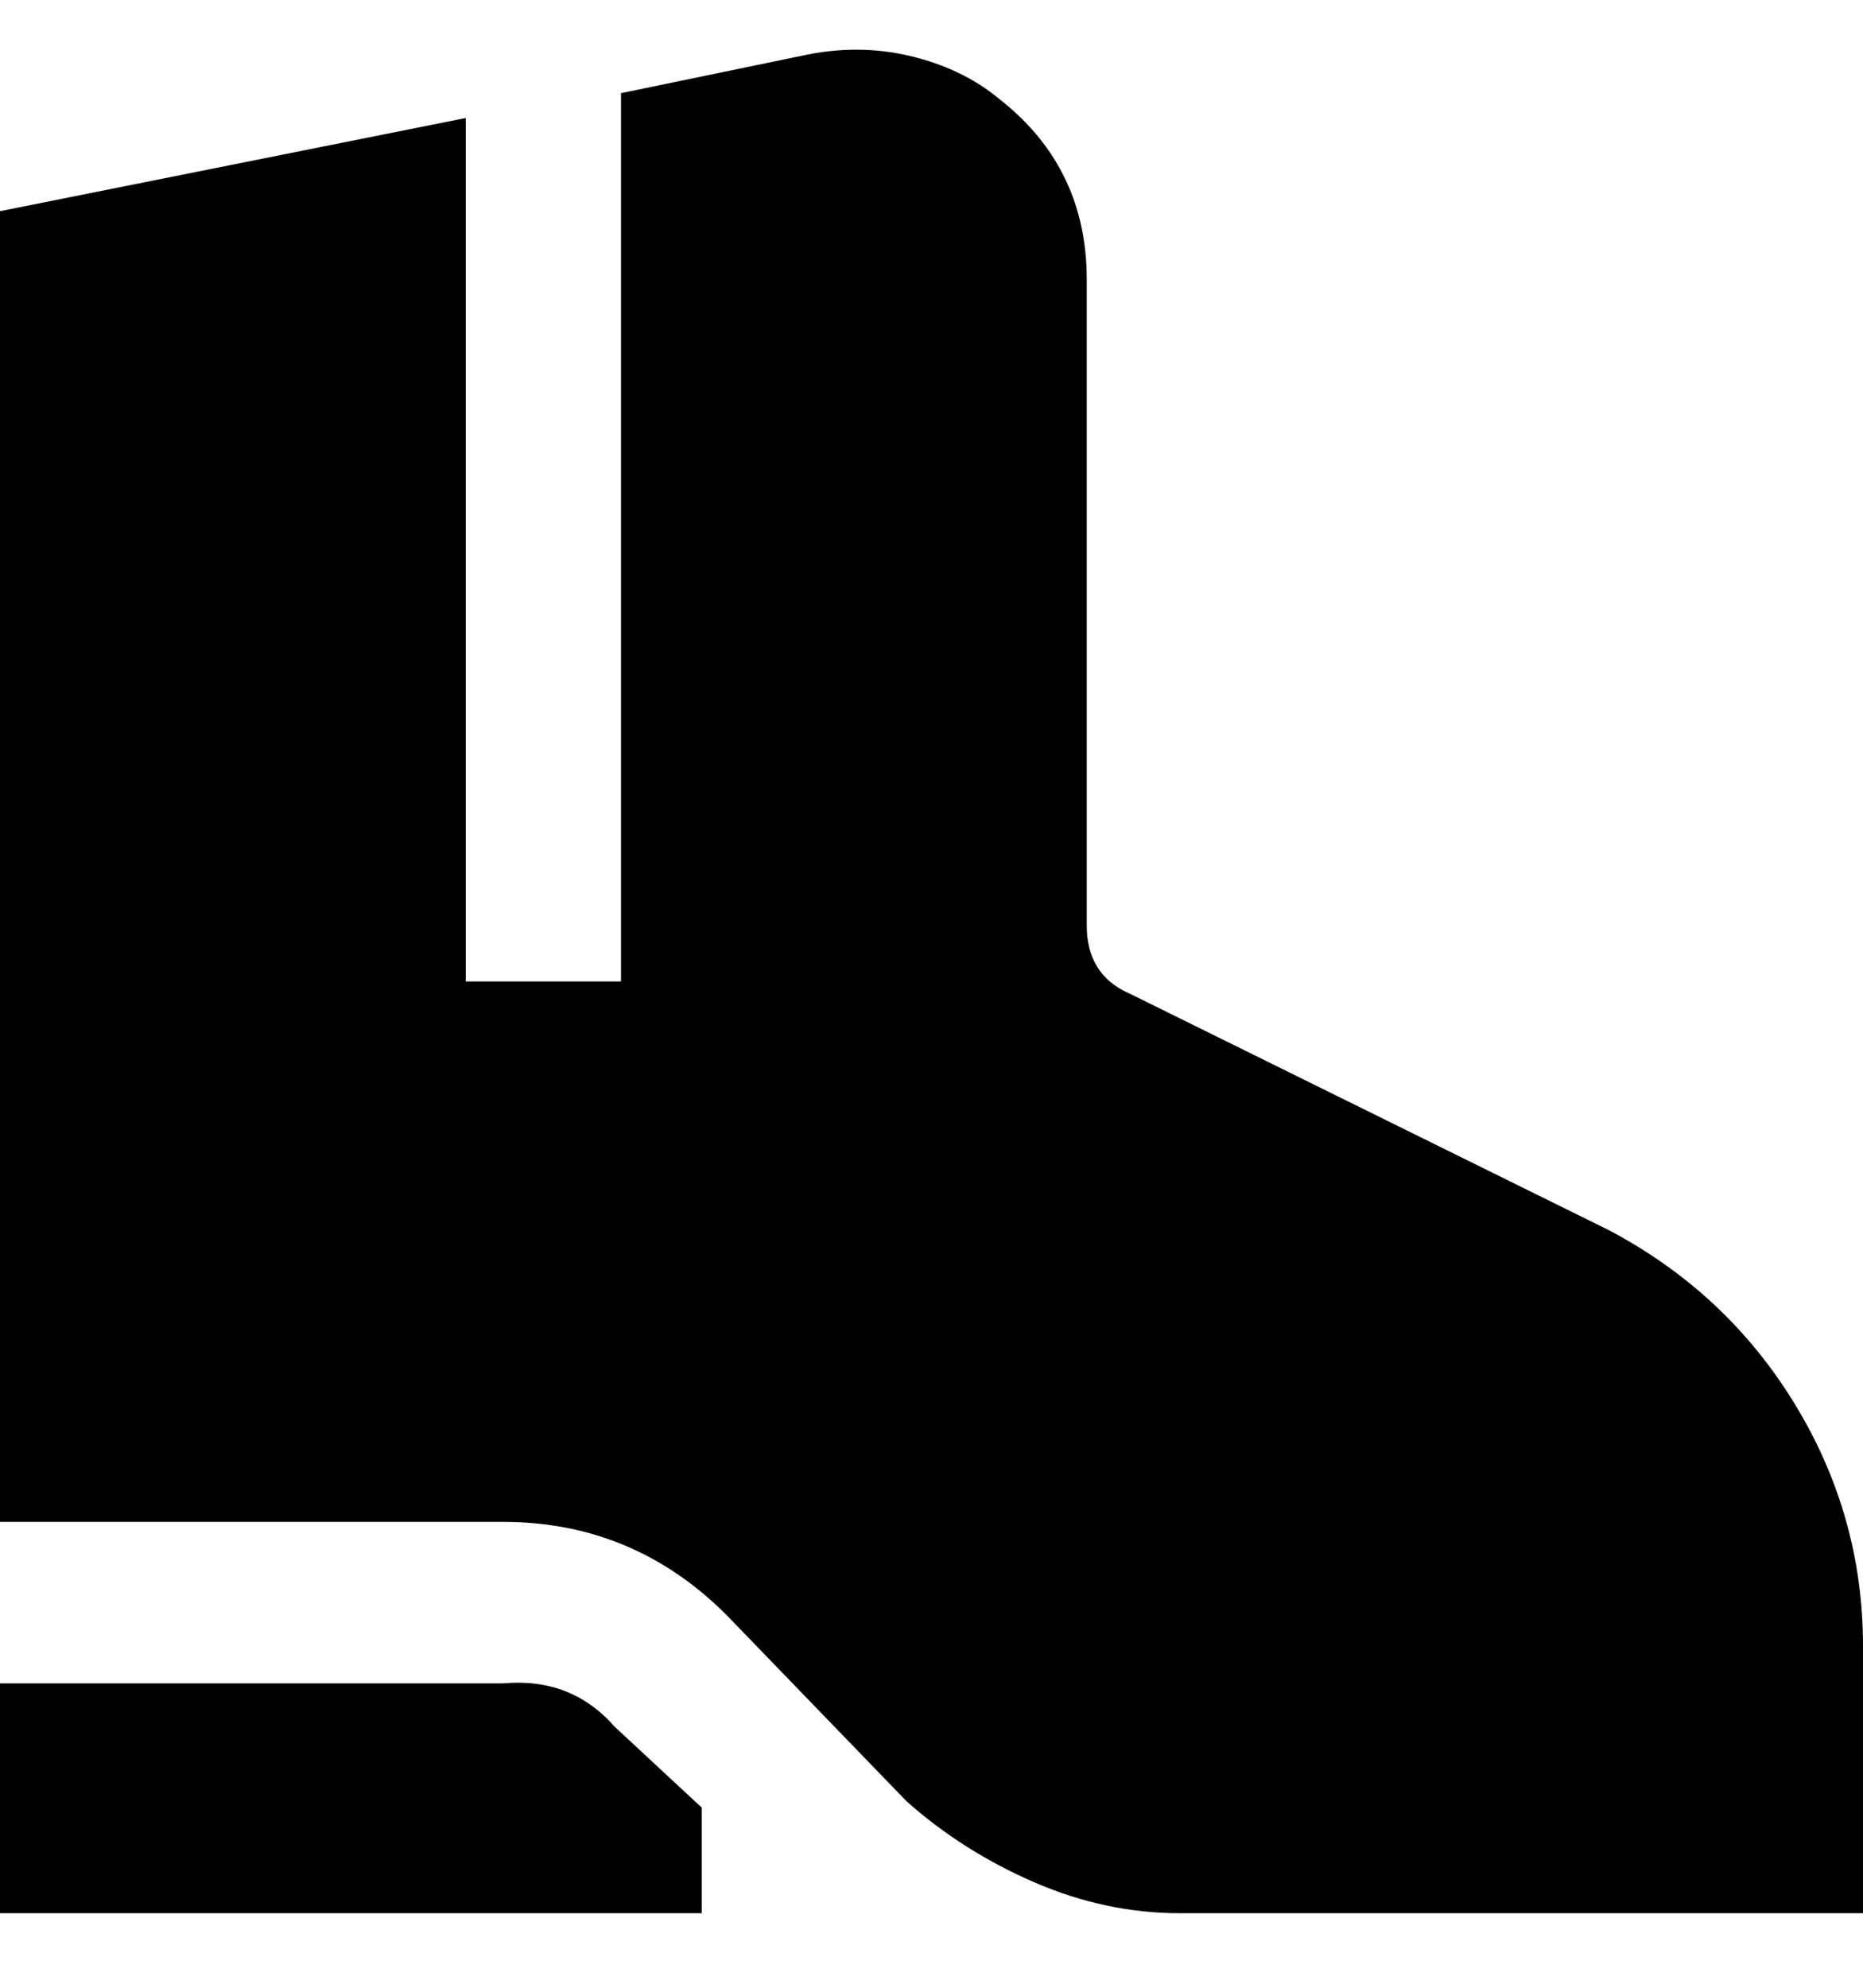 <svg viewBox="0 0 300 320" xmlns="http://www.w3.org/2000/svg"><path d="M300 265v43H190q-12 0-23.5-5T146 290l-29-30q-15-15-36-15H0V34l75-15v139h25V15l29-6q9-2 17.5 0t14.5 7q14 11 14 29v104q0 8 7 11l77 38q19 10 30 28t11 39zM99 278q-7-8-18-7H0v37h113v-17l-14-13z"/></svg>